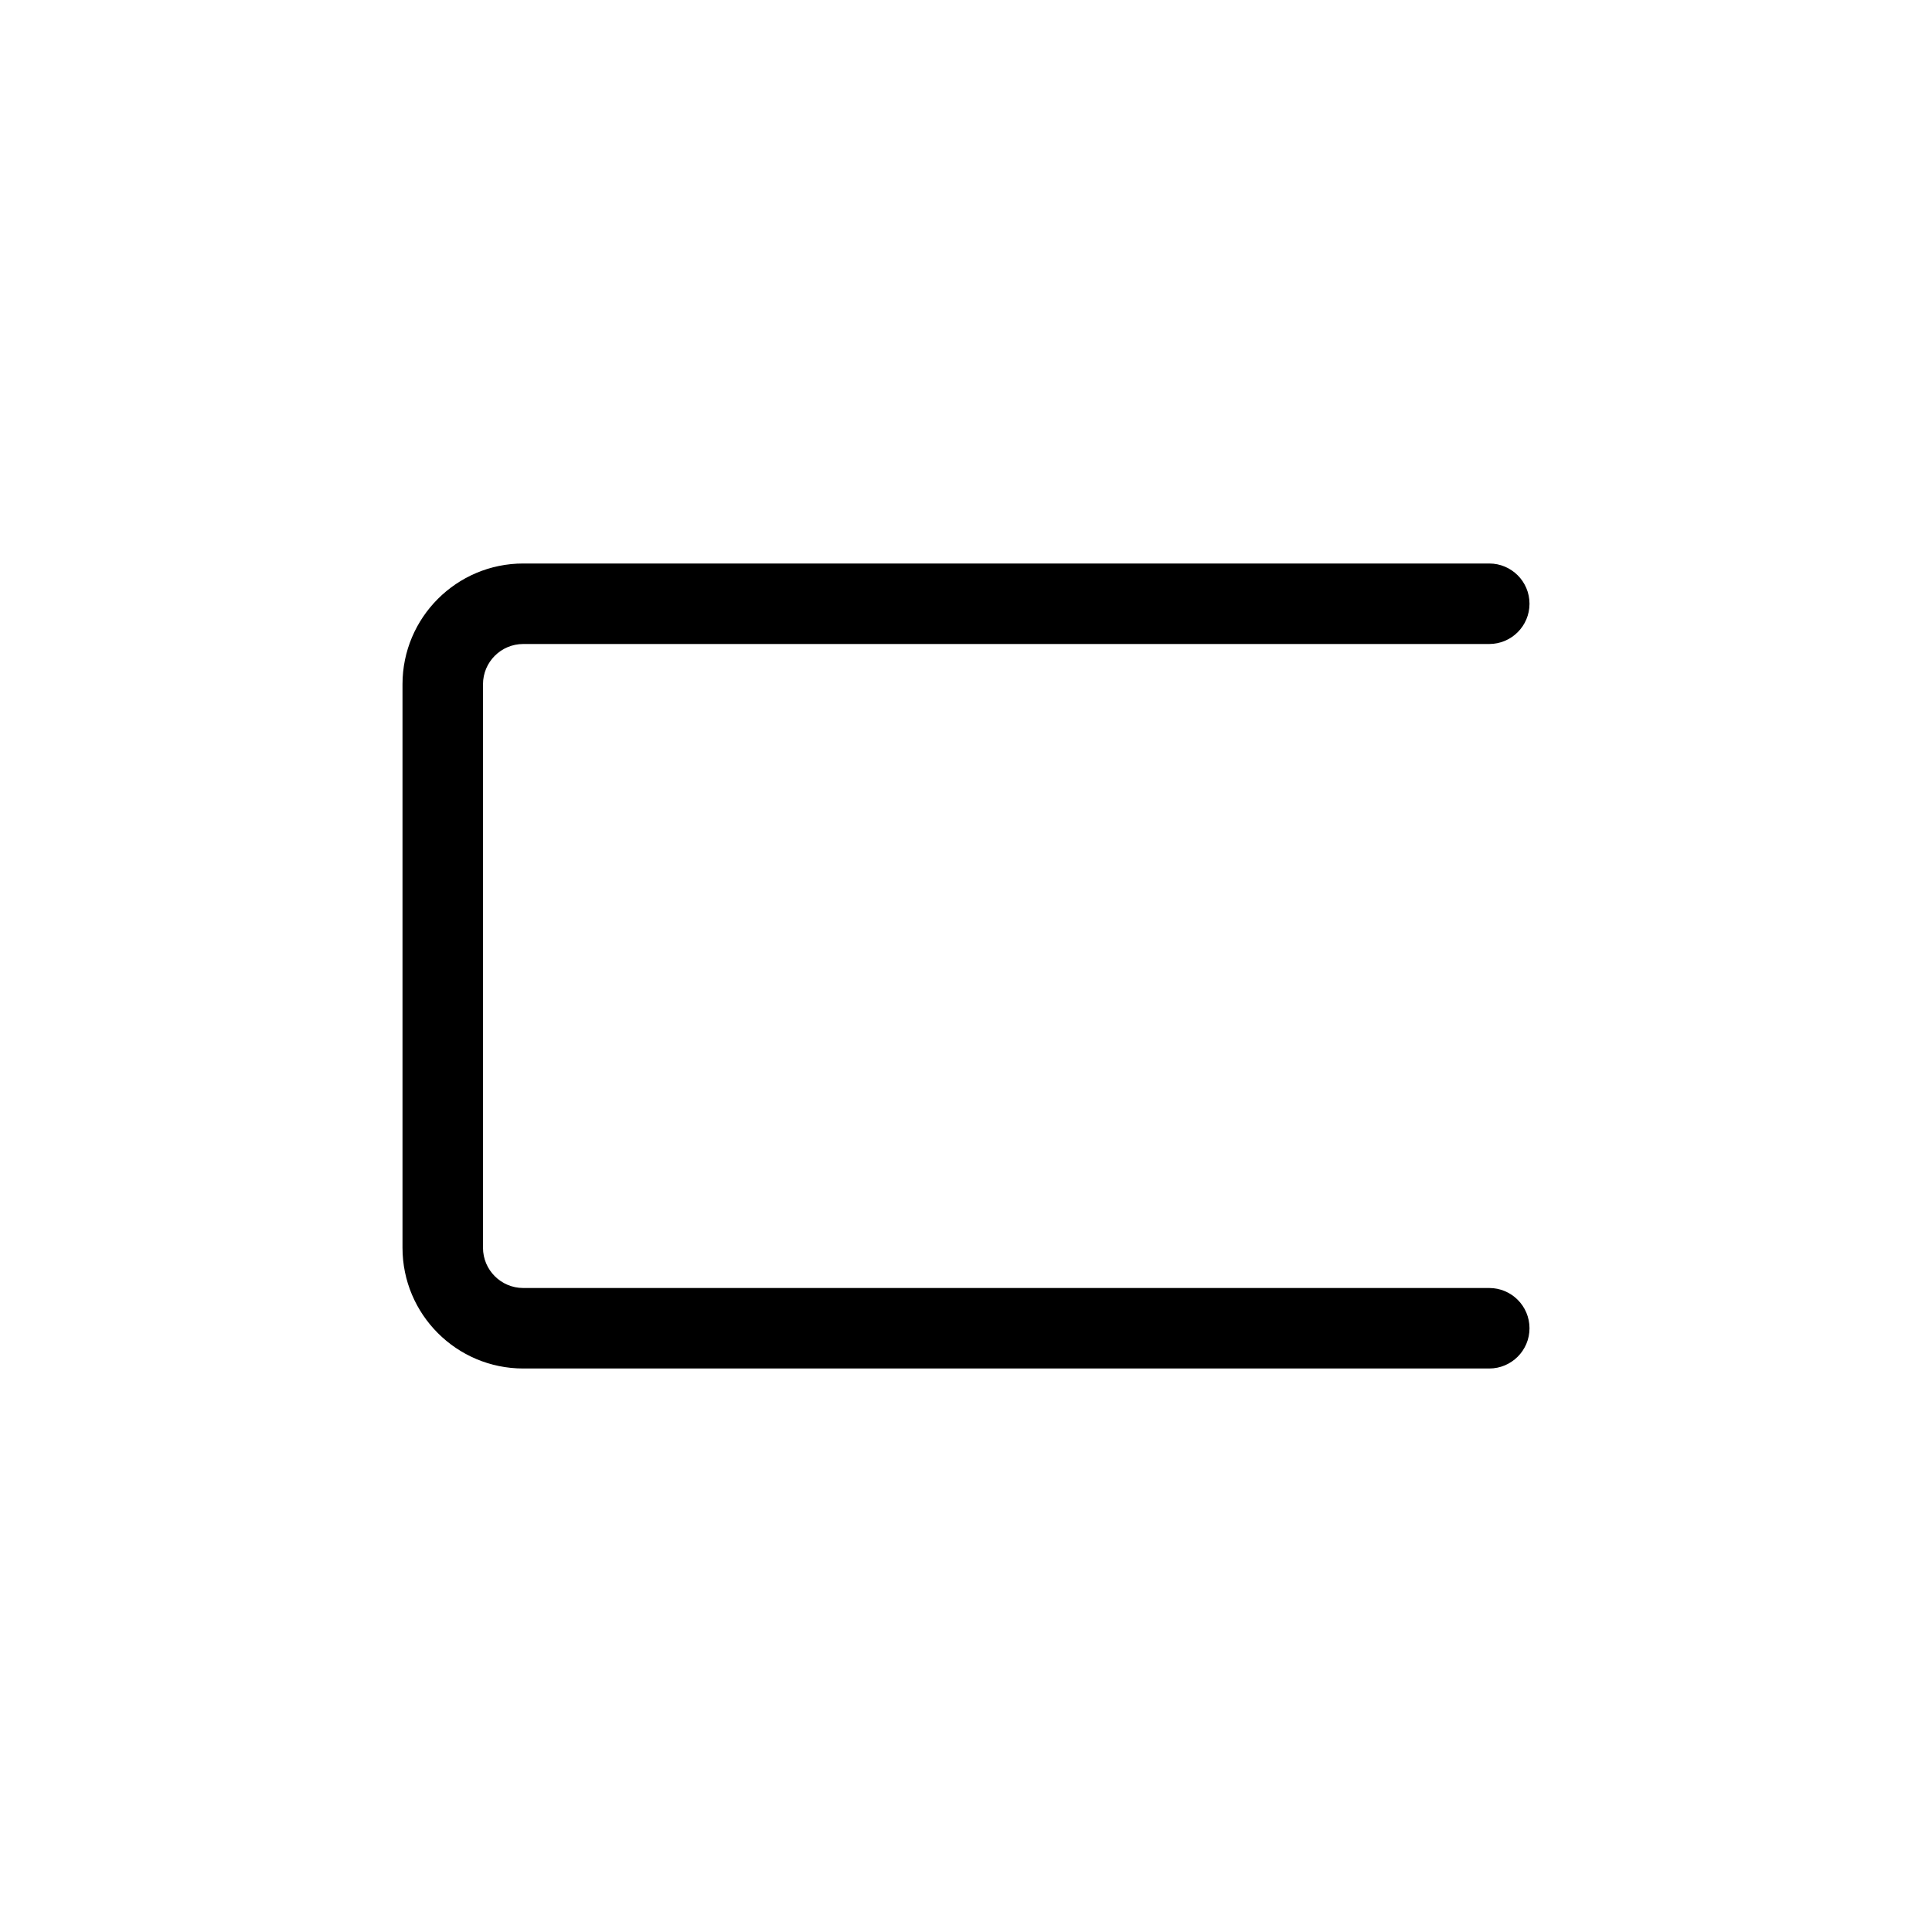 <svg width="24" height="24" viewBox="0 0 24 24" fill="none" xmlns="http://www.w3.org/2000/svg">
<path fill-rule="evenodd" clip-rule="evenodd" d="M19 16.5C19 16.776 18.776 17 18.5 17H6.5C5.672 17 5 16.328 5 15.5V8.5C5 7.672 5.672 7 6.5 7H18.5C18.776 7 19 7.224 19 7.5C19 7.776 18.776 8 18.5 8H6.5C6.224 8 6 8.224 6 8.5V15.5C6 15.776 6.224 16 6.5 16H18.5C18.776 16 19 16.224 19 16.5Z" fill="currentColor" />
</svg>
